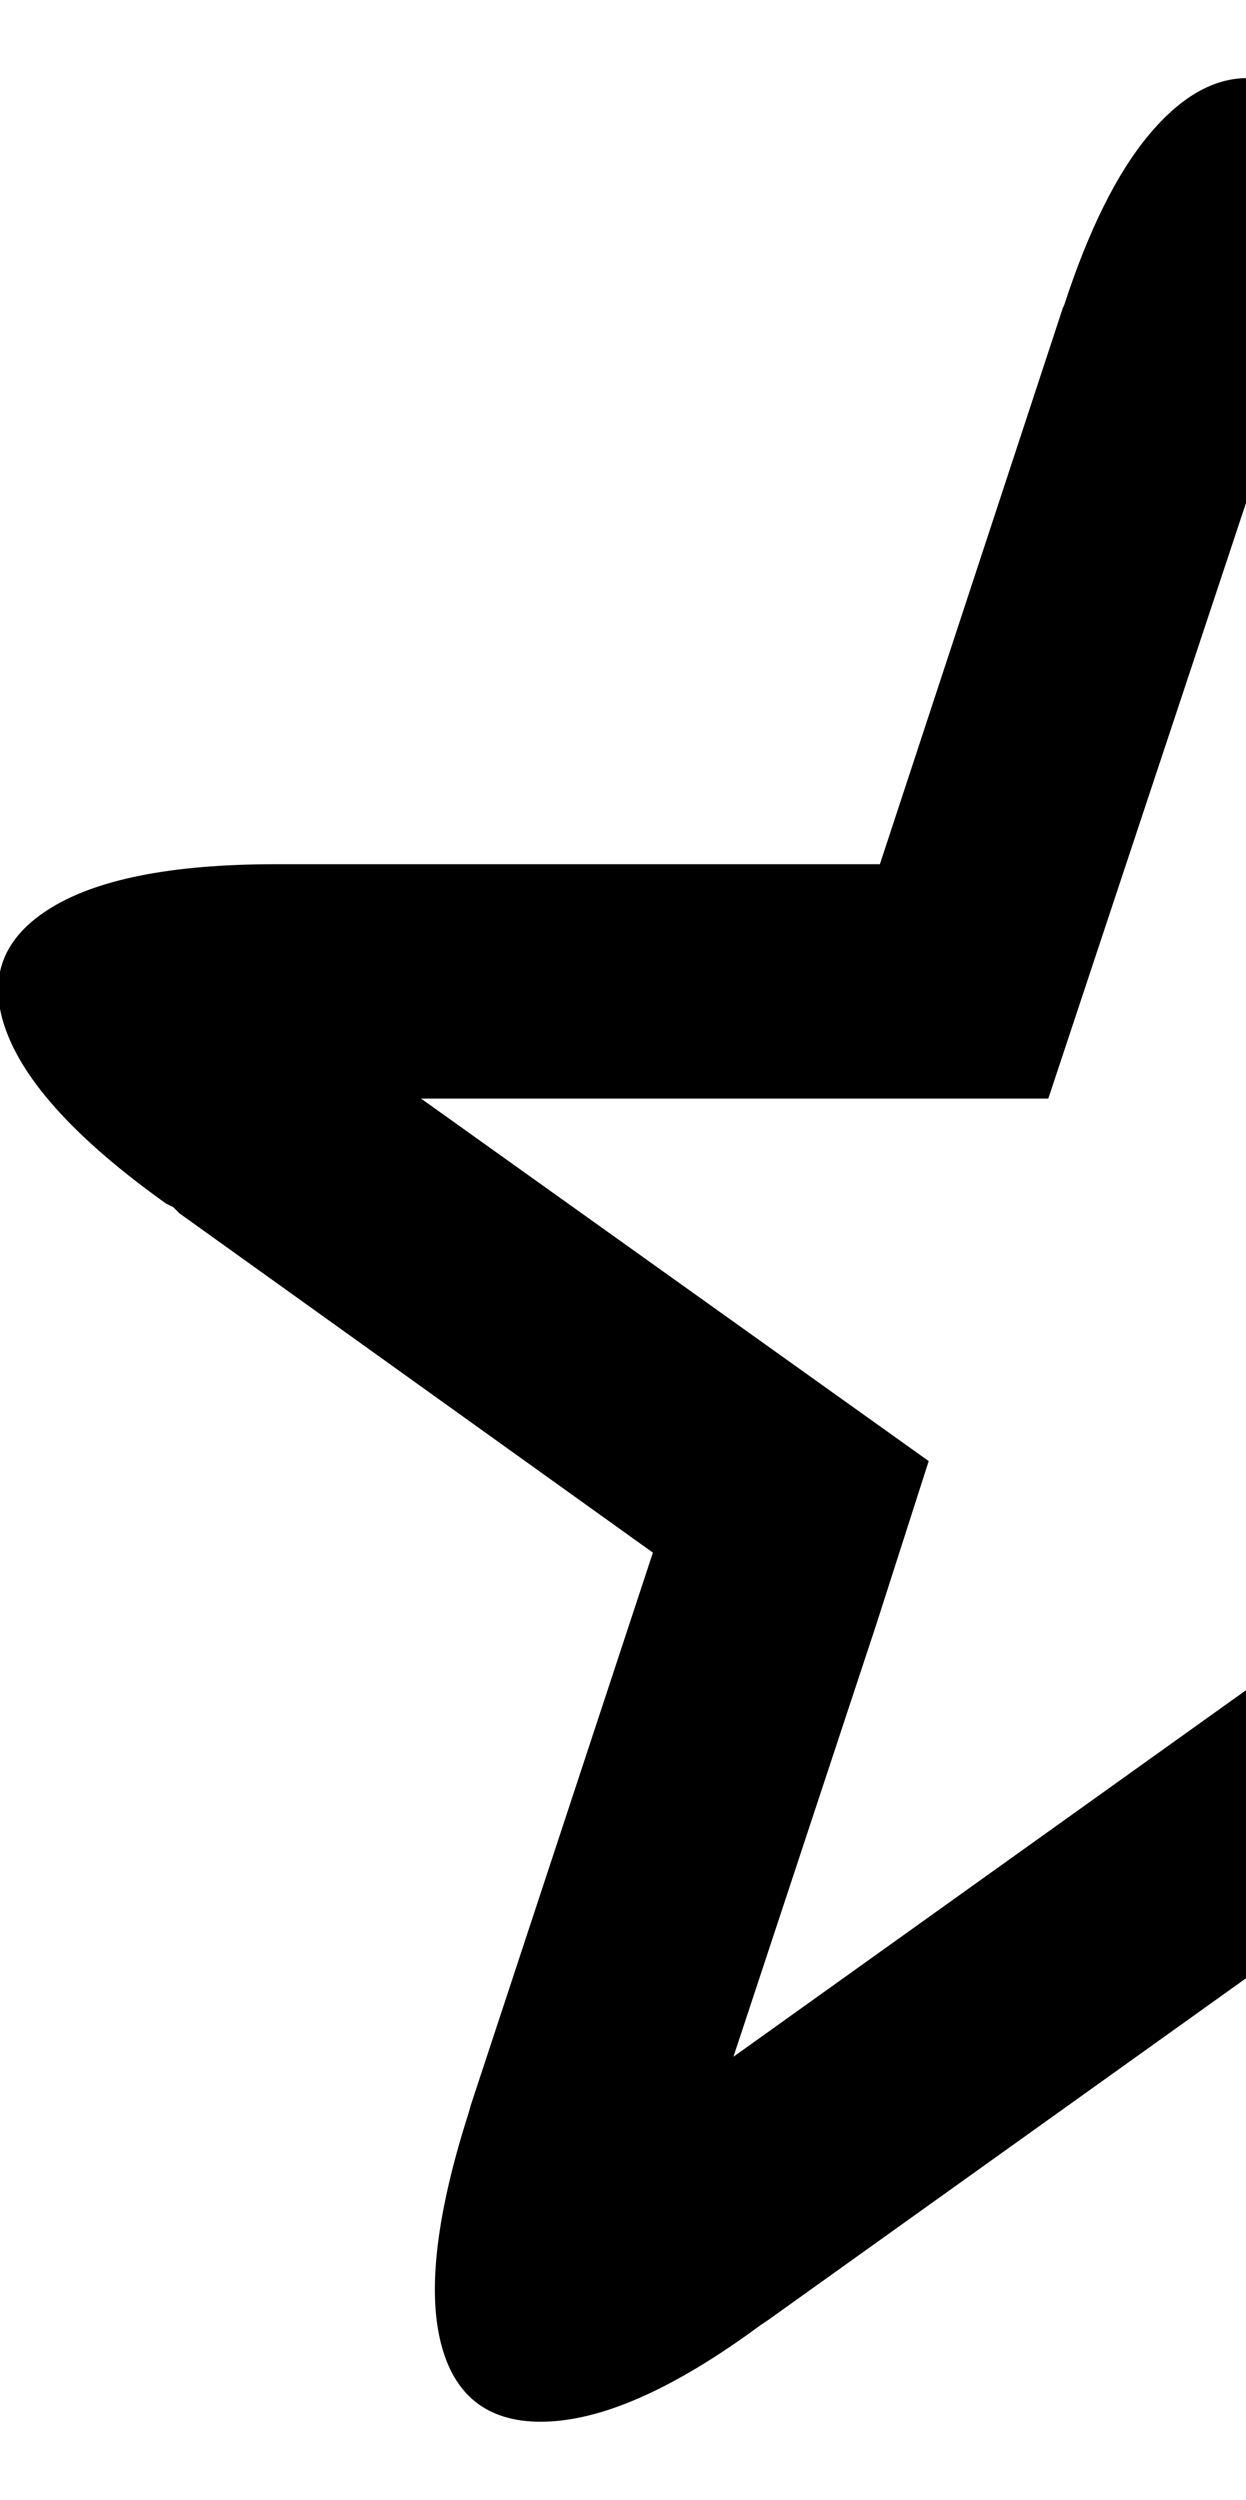 <svg height="1000px" width="498.535px" xmlns="http://www.w3.org/2000/svg">
  <g>
    <path d="M2.93 413.574c-8.138 -20.833 -2.767 -37.354 16.113 -49.561c18.88 -12.207 49.317 -18.31 91.309 -18.31c0 0 241.699 0 241.699 0c0 0 73.242 -222.656 73.242 -222.656c0 0 0.489 -0.977 0.489 -0.977c9.765 -29.948 20.996 -52.572 33.691 -67.871c12.695 -15.299 25.879 -22.949 39.551 -22.949c0 0 0 168.457 0 168.457c0 0 -79.59 239.746 -79.59 239.746c0 0 -250.977 0 -250.977 0c0 0 203.125 145.019 203.125 145.019c0 0 -20.996 65.43 -20.996 65.43c0 0 -57.129 172.852 -57.129 172.852c0 0 205.567 -146.973 205.567 -146.973c0 0 0 115.234 0 115.234c0 0 -191.895 137.207 -191.895 137.207c0 0 -2.929 1.954 -2.929 1.954c-34.831 25.716 -64.128 38.574 -87.891 38.574c-21.484 0 -34.831 -10.661 -40.039 -31.983c-5.208 -21.321 -1.465 -51.839 11.23 -91.552c0 0 0.977 -3.418 0.977 -3.418c0 0 72.754 -220.703 72.754 -220.703c0 0 -189.453 -135.743 -189.453 -135.743c0 0 -2.442 -2.441 -2.442 -2.441c0 0 -2.929 -1.465 -2.929 -1.465c-34.18 -24.414 -55.339 -47.038 -63.477 -67.871c0 0 0 0 0 0" />
  </g>
</svg>